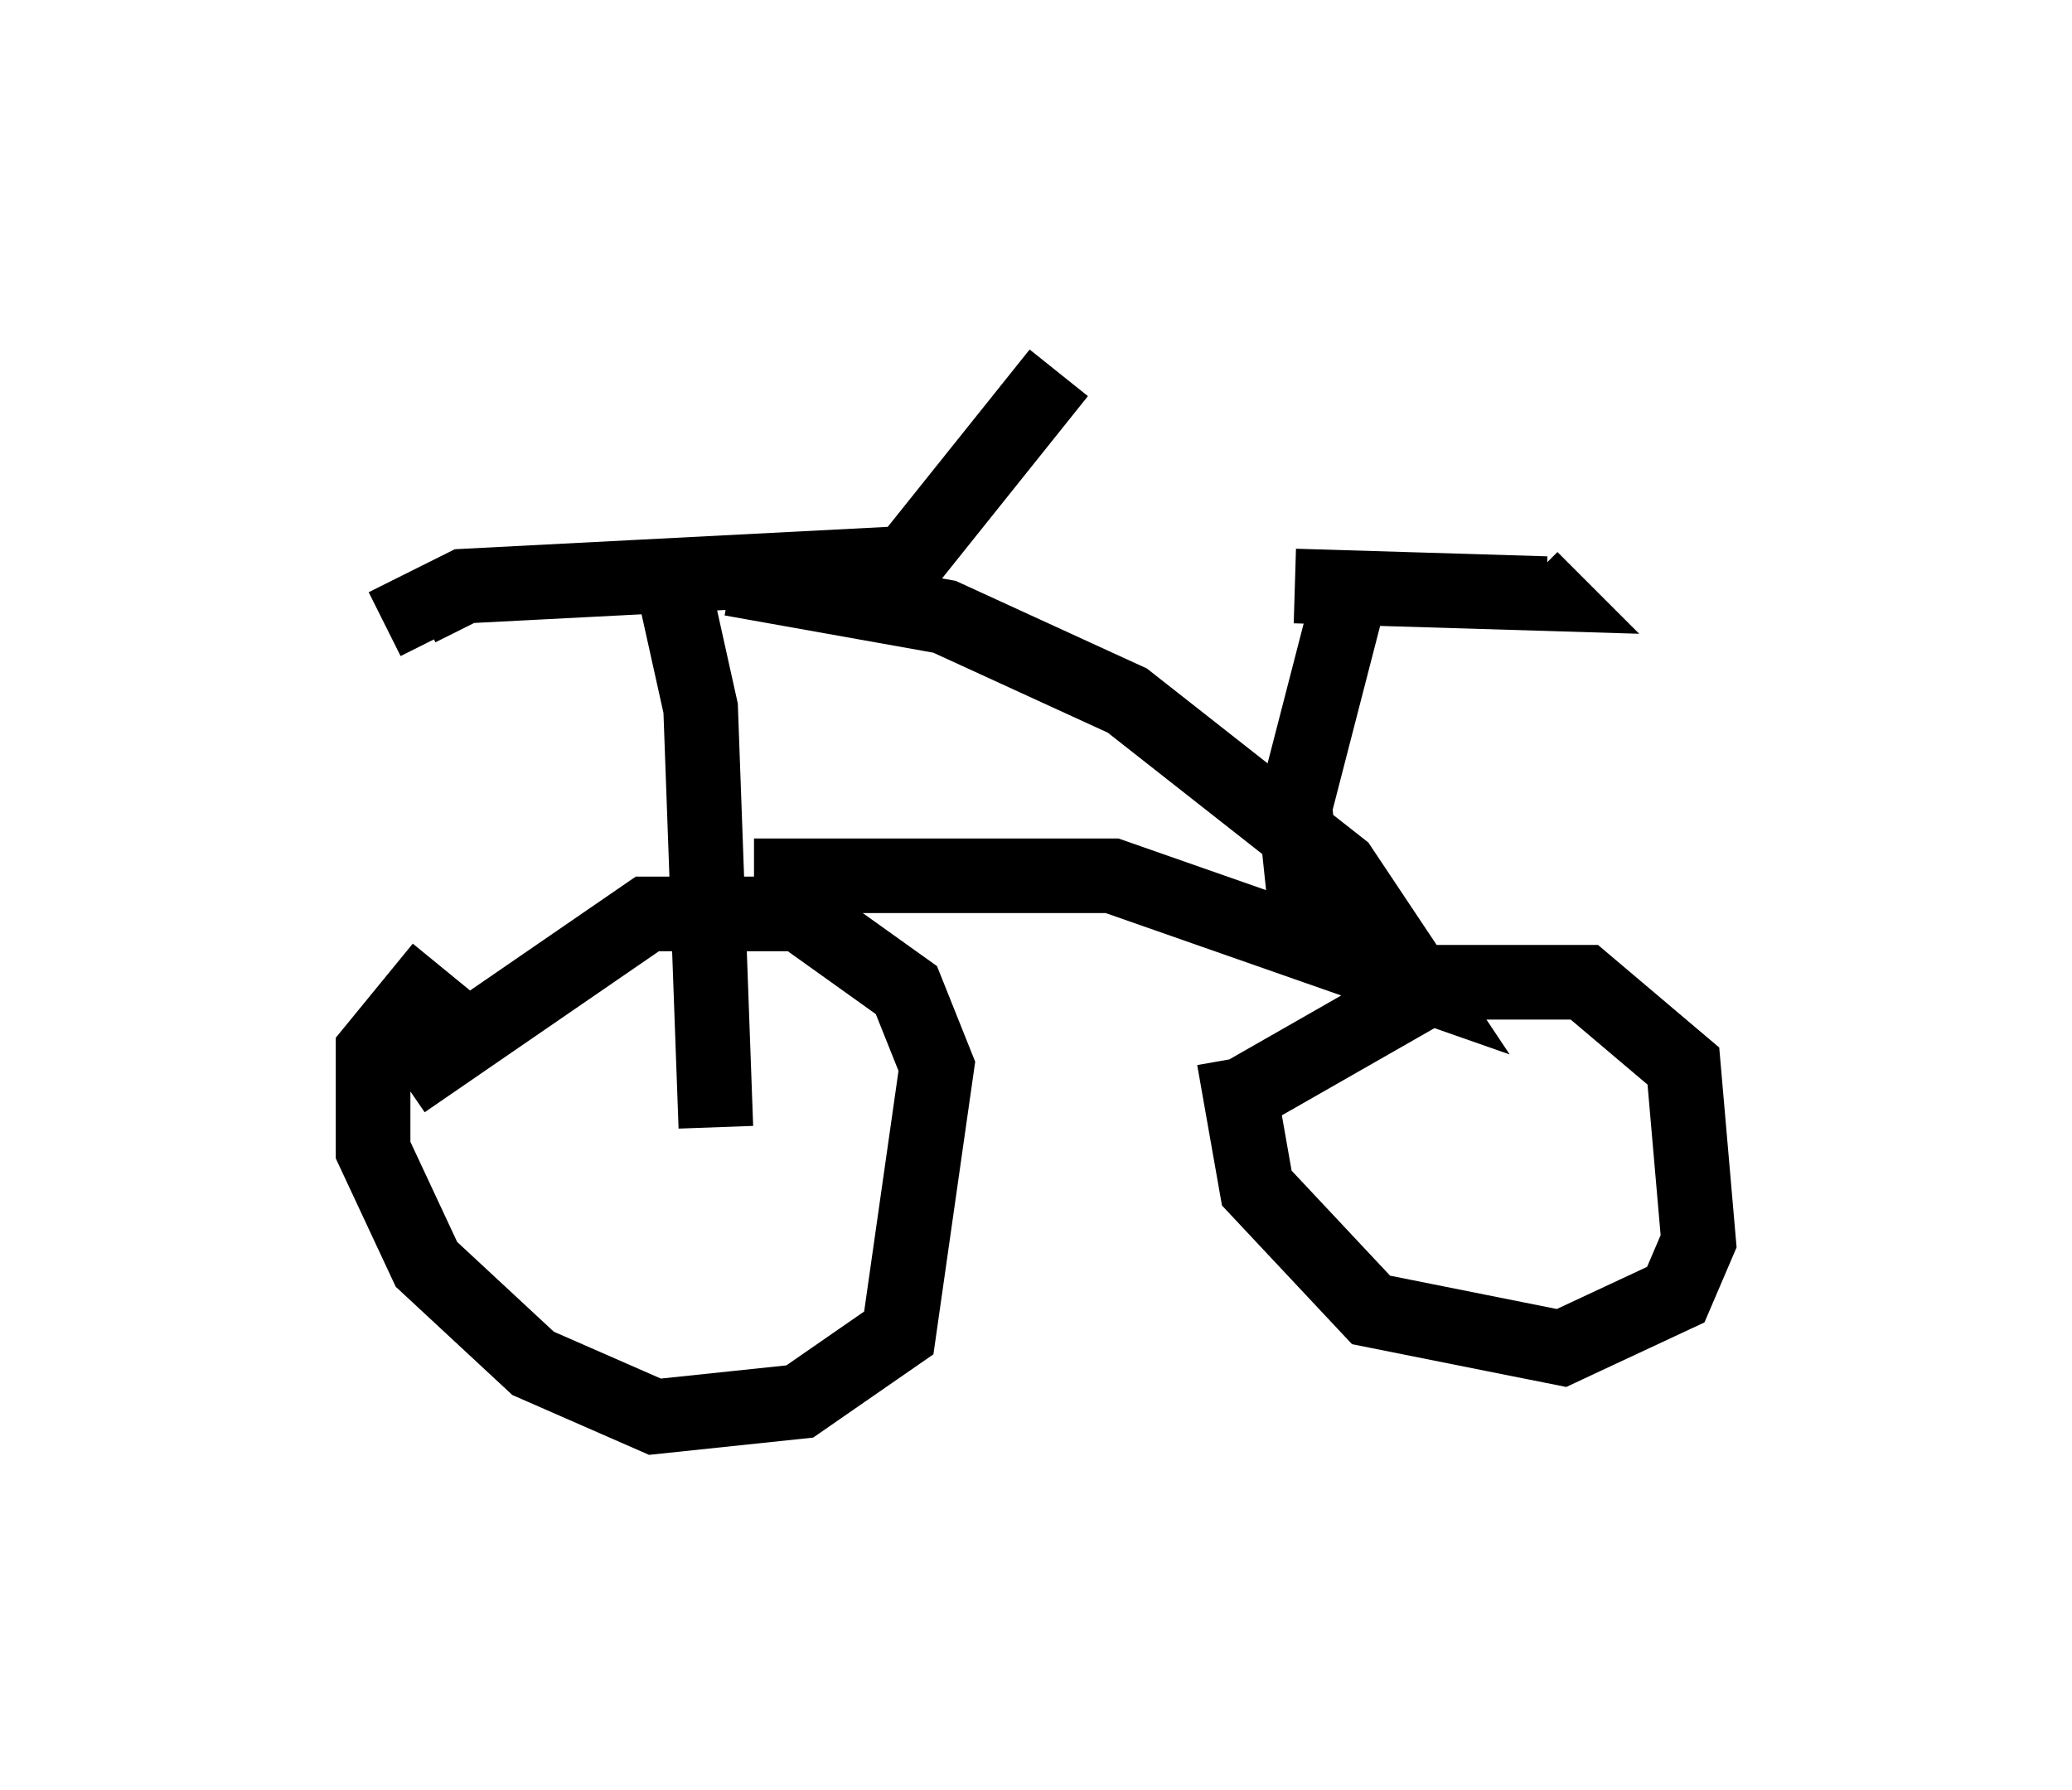 <?xml version="1.0" encoding="utf-8" ?>
<svg baseProfile="full" height="23.986" version="1.1" width="27.763" xmlns="http://www.w3.org/2000/svg" xmlns:ev="http://www.w3.org/2001/xml-events" xmlns:xlink="http://www.w3.org/1999/xlink"><defs /><rect fill="white" height="23.986" width="27.763" x="0" y="0" /><path d="M7.756, 12.452 m-1.838, 0.51 l-0.919, 1.123 0.0, 1.327 l0.715, 1.531 1.429, 1.327 l1.633, 0.715 1.94, -0.204 l1.327, -0.919 0.51, -3.573 l-0.408, -1.021 -1.429, -1.021 l-2.042, 0.0 -3.267, 2.246 m4.185, 0.613 l-0.204, -5.615 -0.408, -1.838 m0.817, 0.102 l2.858, 0.51 2.45, 1.123 l2.858, 2.246 1.021, 1.531 l-4.083, -1.429 -4.798, 0.0 m6.431, 2.45 l0.306, 1.735 1.531, 1.633 l2.552, 0.51 1.531, -0.715 l0.306, -0.715 -0.204, -2.348 l-1.327, -1.123 -1.94, 0.0 l-2.858, 1.633 m1.123, -2.042 l-0.204, -1.94 0.817, -3.165 m-0.817, 0.204 l3.369, 0.102 -0.204, -0.204 m-14.7, 0.817 l-0.204, -0.408 0.613, -0.306 l5.921, -0.306 2.042, -2.552 " fill="none" stroke="black" stroke-width="1" /></svg>